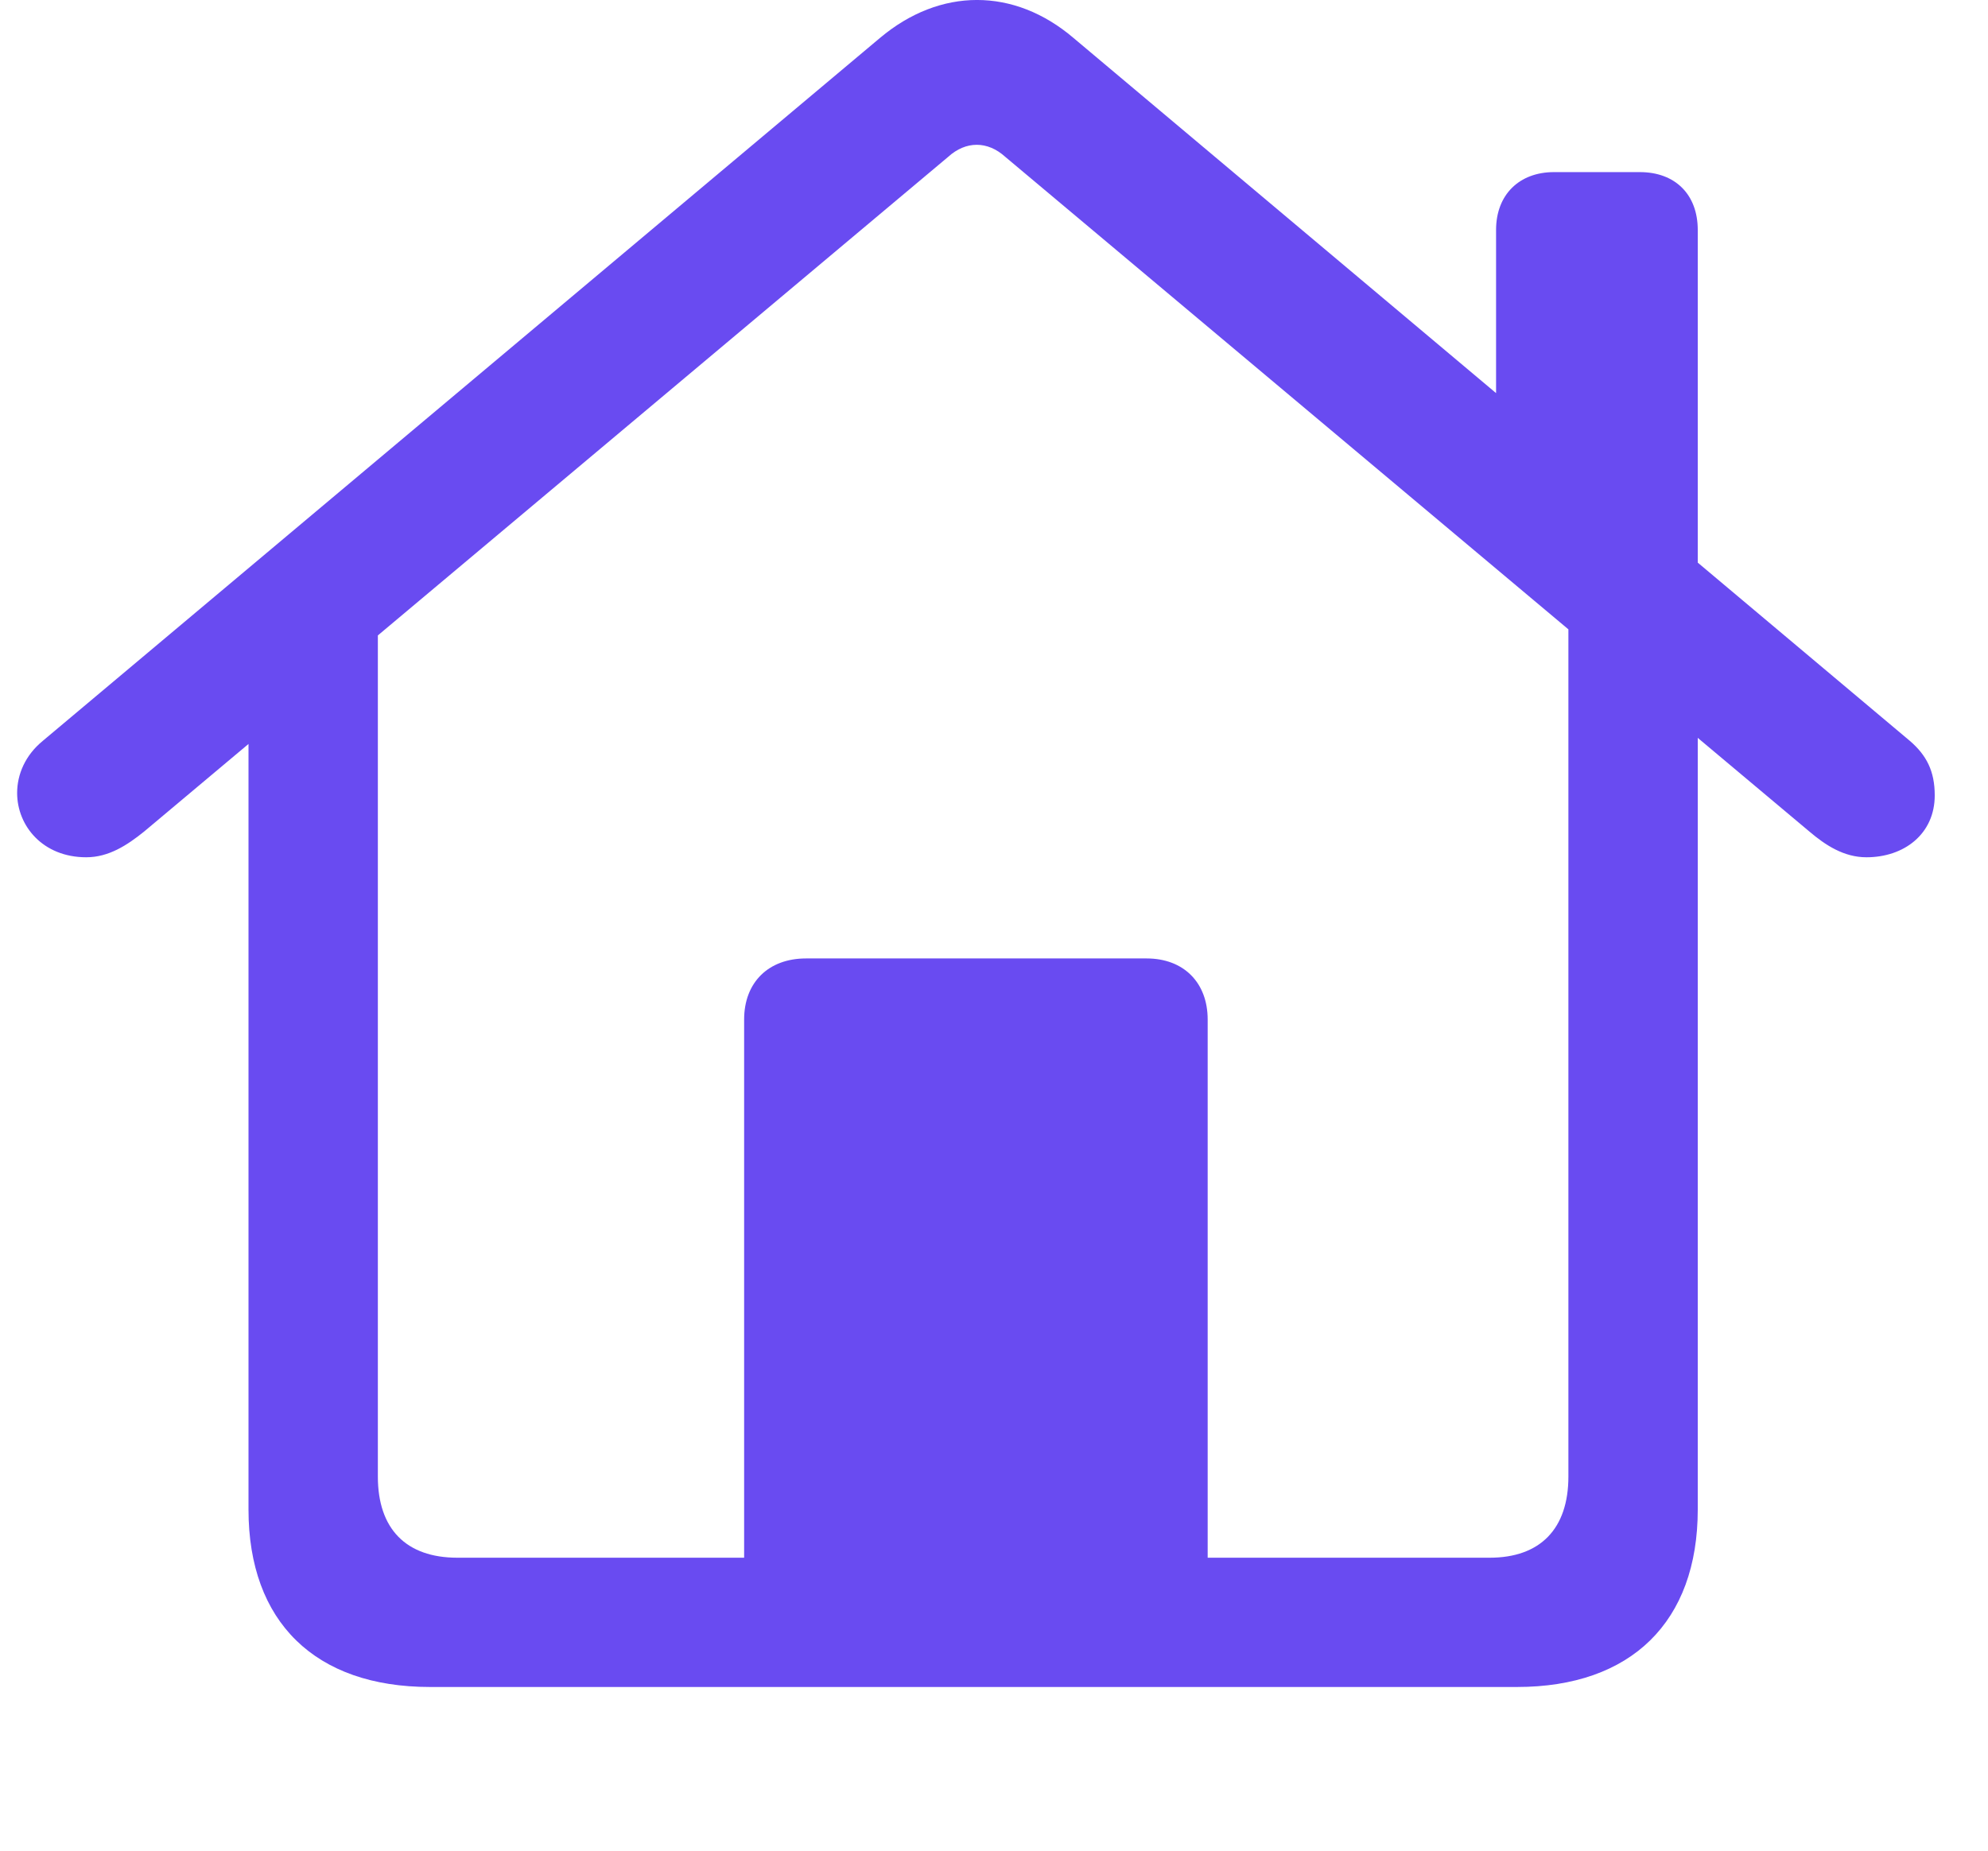 <svg width="29" height="27" viewBox="0 0 29 27" fill="none" xmlns="http://www.w3.org/2000/svg">
<g clip-path="url(#clip0_48_2972)">
<path d="M10.855 23.405H17.617V14.874C17.617 14.335 17.266 13.983 16.727 13.983H11.758C11.207 13.983 10.855 14.335 10.855 14.874V23.405ZM6.273 24.612H22.129C23.793 24.612 24.766 23.663 24.766 22.023V9.073L22.879 7.784V21.542C22.879 22.304 22.469 22.726 21.73 22.726H6.672C5.922 22.726 5.512 22.304 5.512 21.542V7.796L3.625 9.073V22.023C3.625 23.663 4.598 24.612 6.273 24.612ZM0.25 11.569C0.25 12.05 0.625 12.507 1.258 12.507C1.586 12.507 1.855 12.331 2.102 12.132L13.832 2.288C14.09 2.054 14.406 2.054 14.664 2.288L26.395 12.132C26.629 12.331 26.898 12.507 27.227 12.507C27.777 12.507 28.223 12.167 28.223 11.604C28.223 11.253 28.105 11.019 27.859 10.808L15.66 0.554C14.793 -0.185 13.715 -0.185 12.836 0.554L0.625 10.808C0.367 11.019 0.25 11.3 0.25 11.569ZM21.824 6.284L24.766 8.769V3.354C24.766 2.839 24.438 2.511 23.922 2.511H22.668C22.164 2.511 21.824 2.839 21.824 3.354V6.284Z" fill="#694BF1"/>
</g>
<defs>
<clipPath id="clip0_48_2972">
<rect width="27.973" height="26.596" fill="white" transform="translate(0.25)"/>
</clipPath>
</defs>
</svg>
